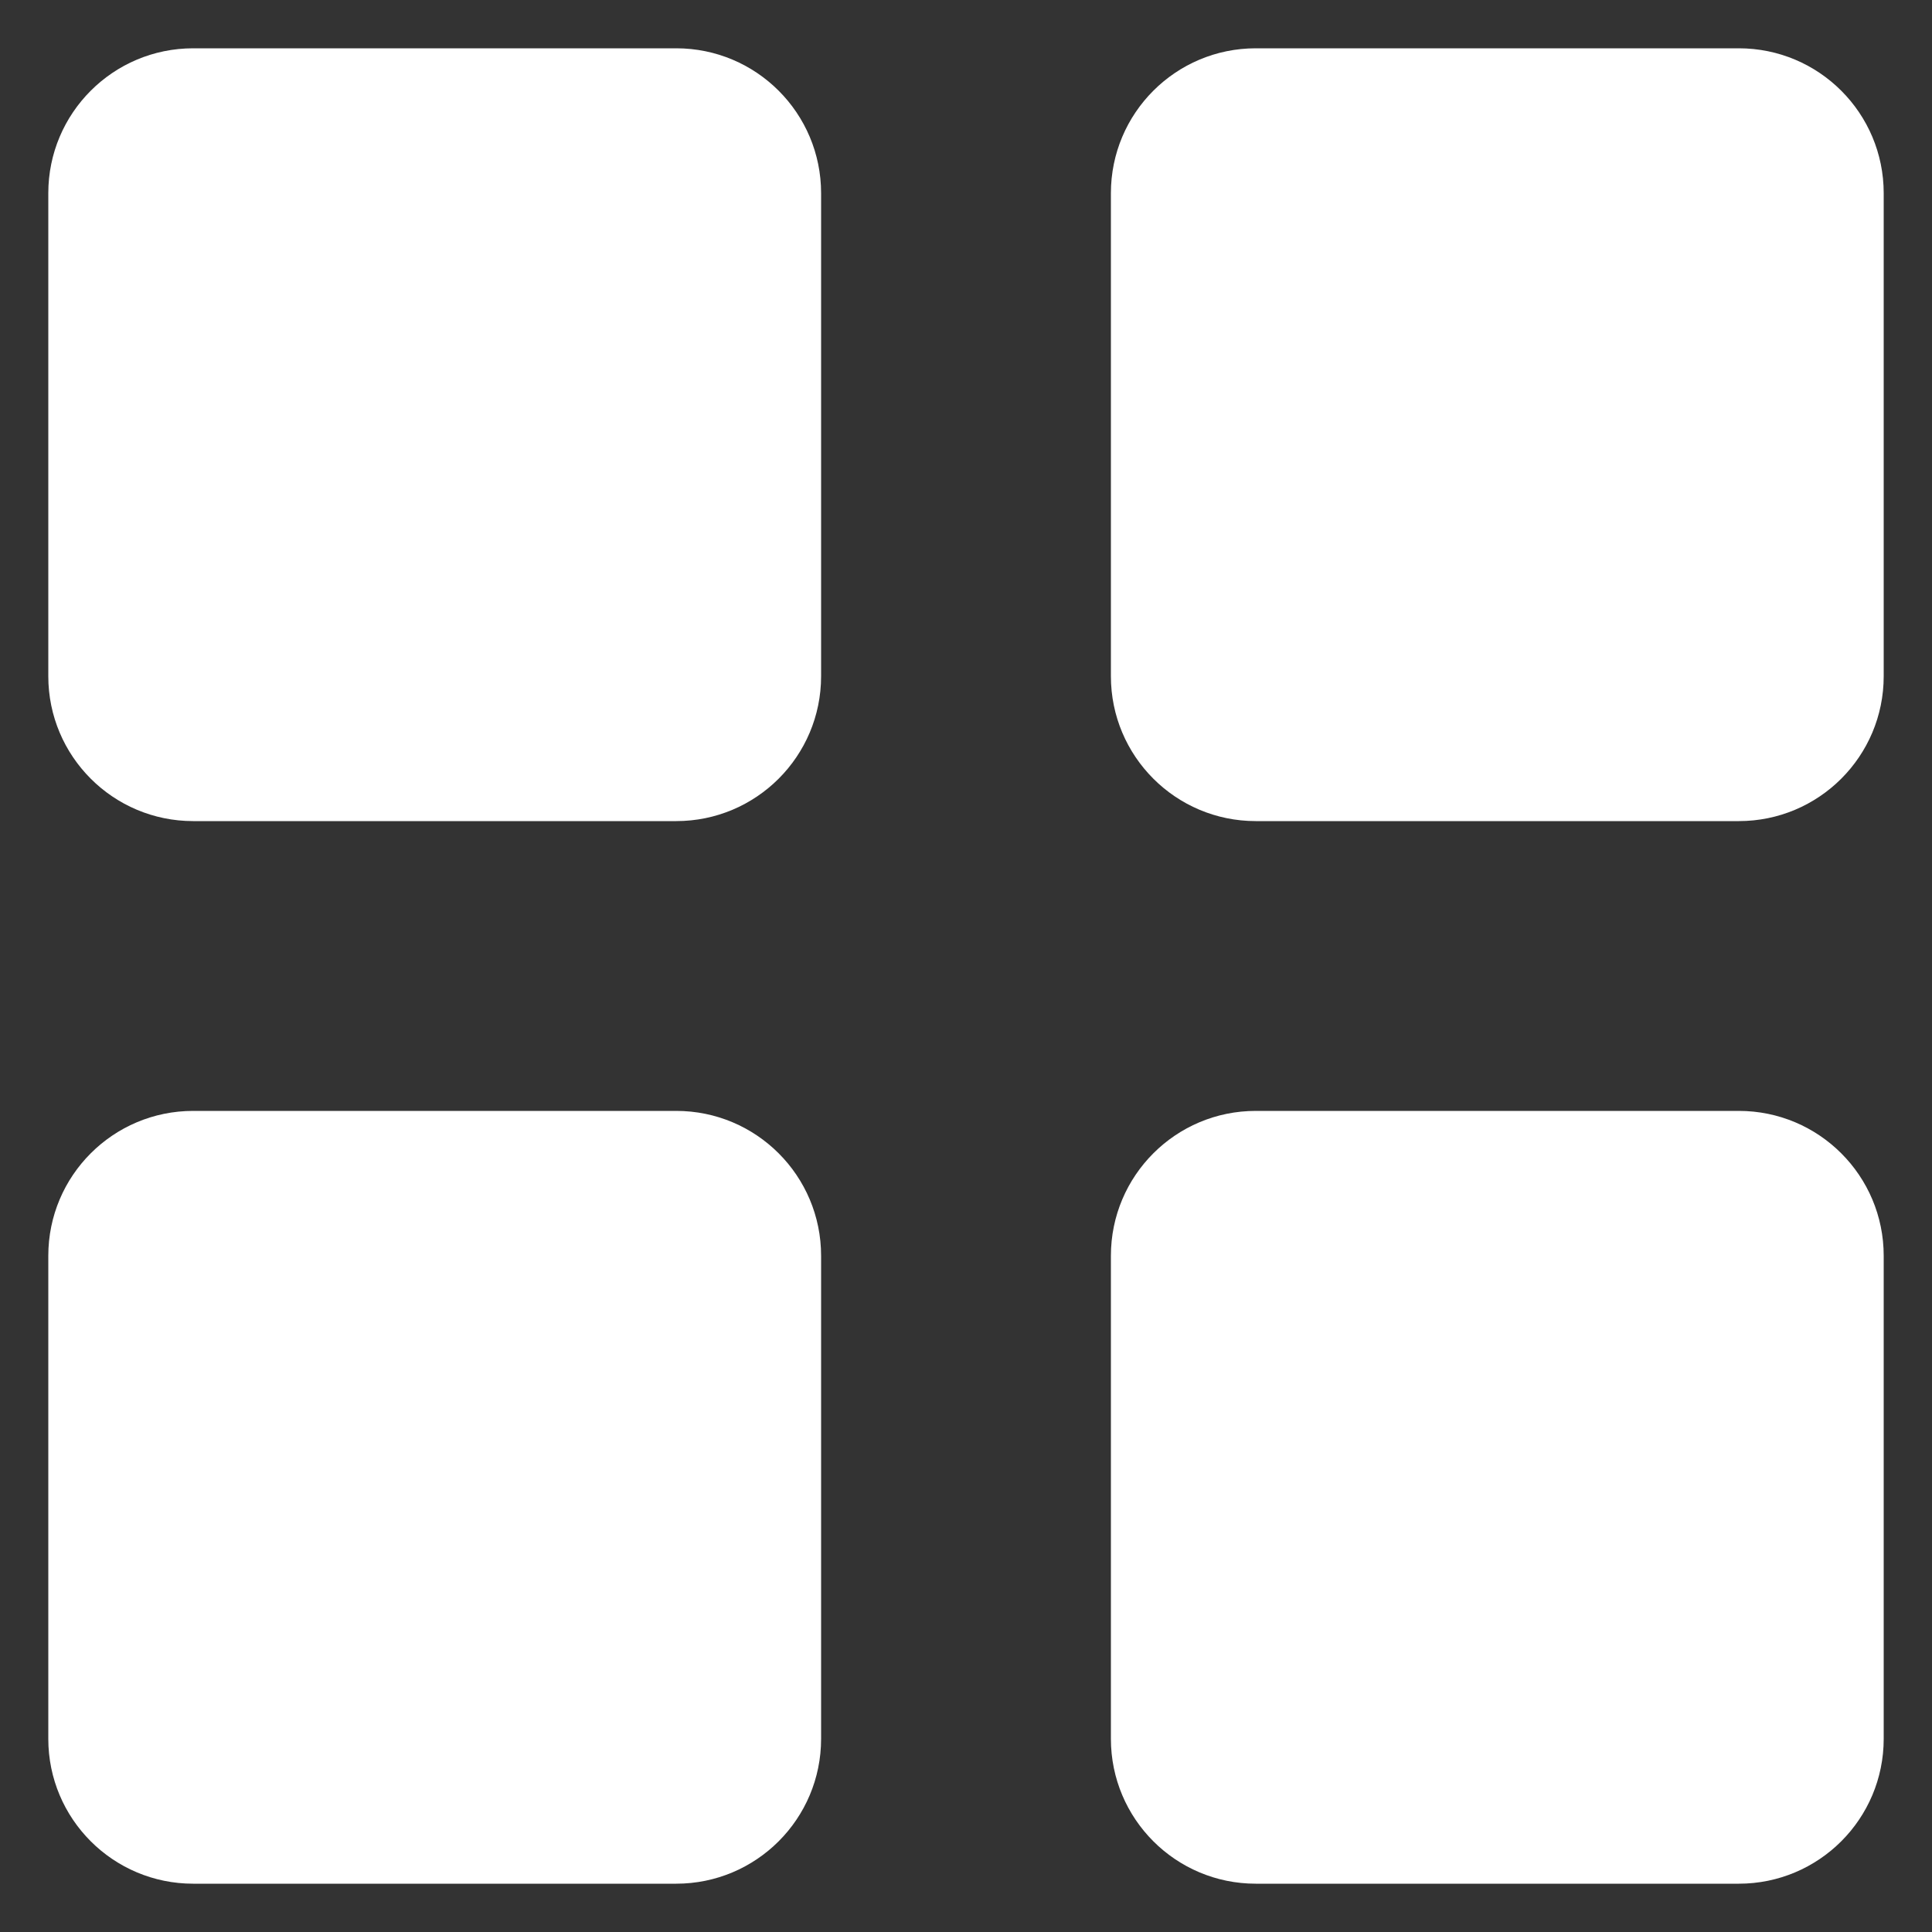 <svg width="16" height="16" viewBox="0 0 16 16" fill="none" xmlns="http://www.w3.org/2000/svg">
<rect x="0" y="0" width="16" height="16" fill="#333333" stroke="none"/>
<path fill-rule="evenodd" clip-rule="evenodd" d="M1.6 0.4H5.6C6.263 0.4 6.8 0.937 6.8 1.6V5.6C6.8 6.263 6.263 6.8 5.6 6.8H1.6C0.937 6.8 0.4 6.263 0.4 5.6V1.6C0.4 0.937 0.937 0.4 1.6 0.4ZM10.4 9.2H14.4C15.063 9.2 15.6 9.737 15.6 10.4V14.4C15.6 15.063 15.063 15.6 14.4 15.6H10.4C9.737 15.6 9.2 15.063 9.2 14.4V10.4C9.2 9.737 9.737 9.2 10.4 9.2ZM10.4 0.4H14.4C15.063 0.4 15.6 0.937 15.6 1.6V5.6C15.6 6.263 15.063 6.8 14.4 6.8H10.4C9.737 6.8 9.2 6.263 9.2 5.6V1.6C9.2 0.937 9.737 0.4 10.4 0.4ZM1.6 9.2H5.6C6.263 9.2 6.8 9.737 6.8 10.4V14.4C6.8 15.063 6.263 15.6 5.6 15.6H1.6C0.937 15.6 0.4 15.063 0.4 14.4V10.4C0.4 9.737 0.937 9.2 1.6 9.2Z" fill="white"/>
</svg>
